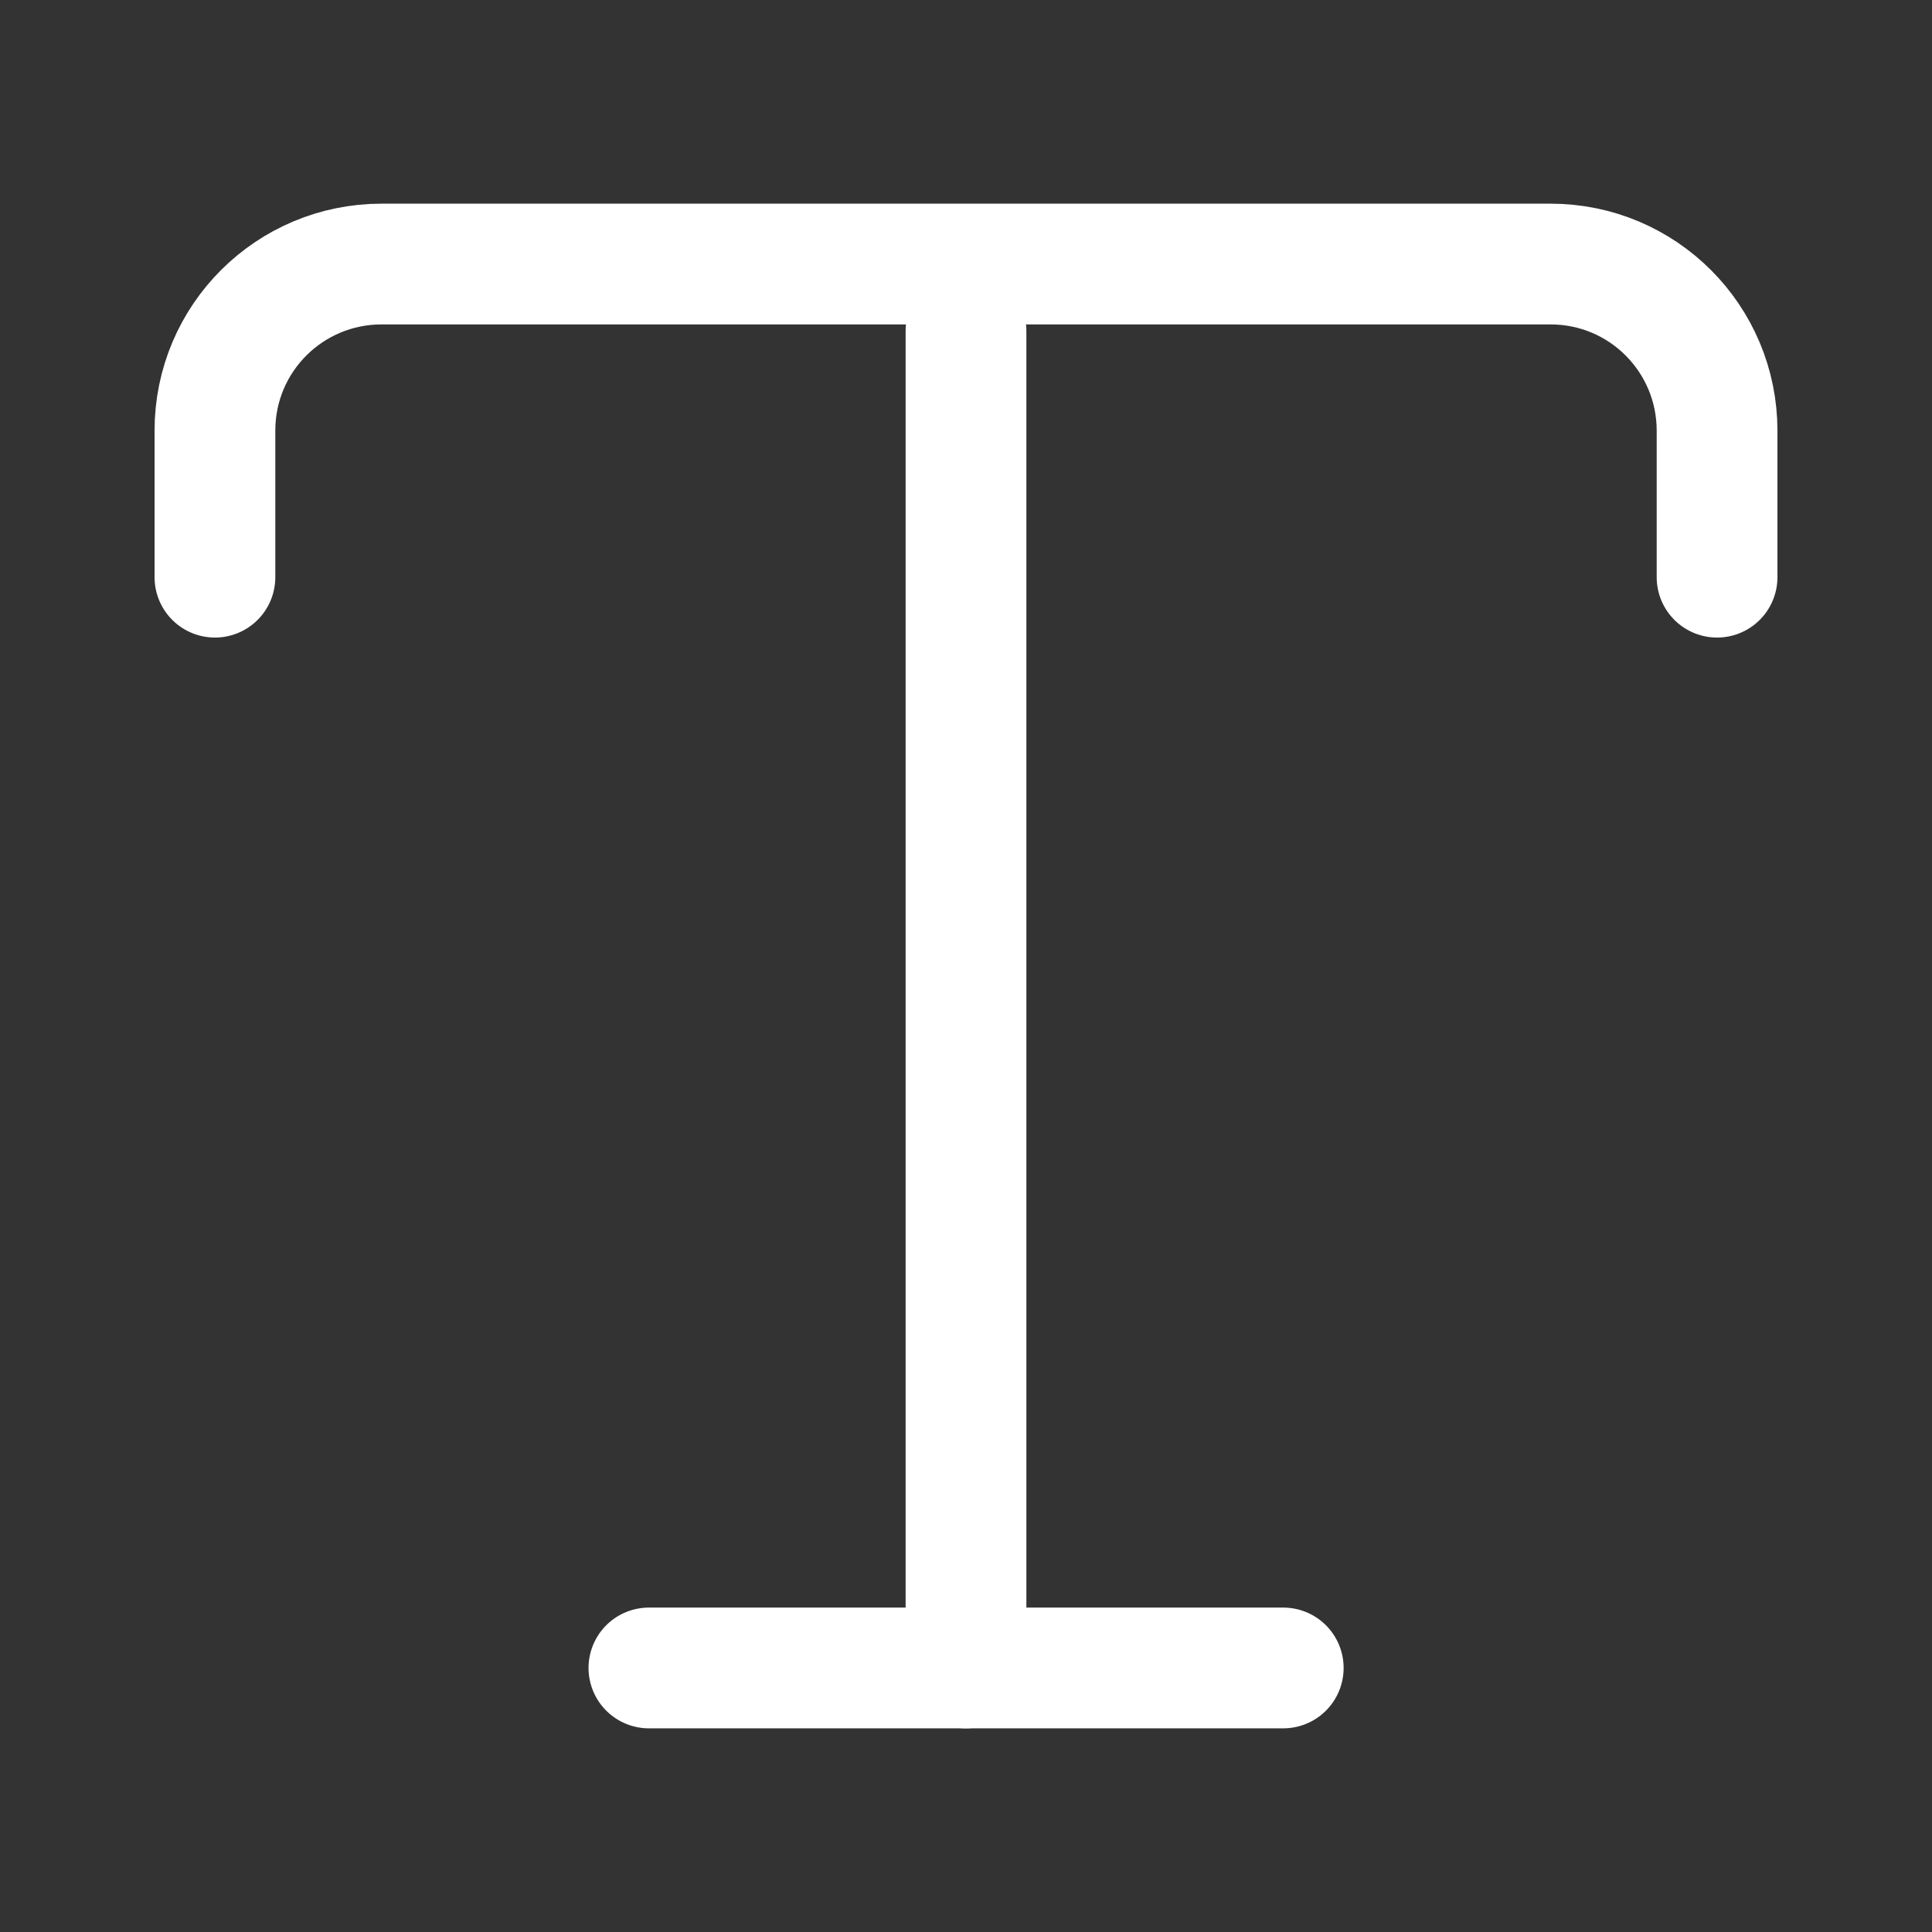 <svg width="24" height="24" viewBox="0 0 24 24" fill="none" xmlns="http://www.w3.org/2000/svg">
<rect x="0" y="0" width="24" height="24" fill="#333333" stroke="none"/>
<path d="M2.67 7.17V5.35C2.67 4.2 3.6 3.28 4.74 3.28H19.26C20.41 3.28 21.33 4.21 21.33 5.35V7.17" stroke="white" stroke-width="1.5" stroke-linecap="round" stroke-linejoin="round"/>
<path d="M12 20.72V4.11" stroke="white" stroke-width="1.5" stroke-linecap="round" stroke-linejoin="round"/>
<path d="M8.061 20.72H15.941" stroke="white" stroke-width="1.5" stroke-linecap="round" stroke-linejoin="round"/>
</svg>
